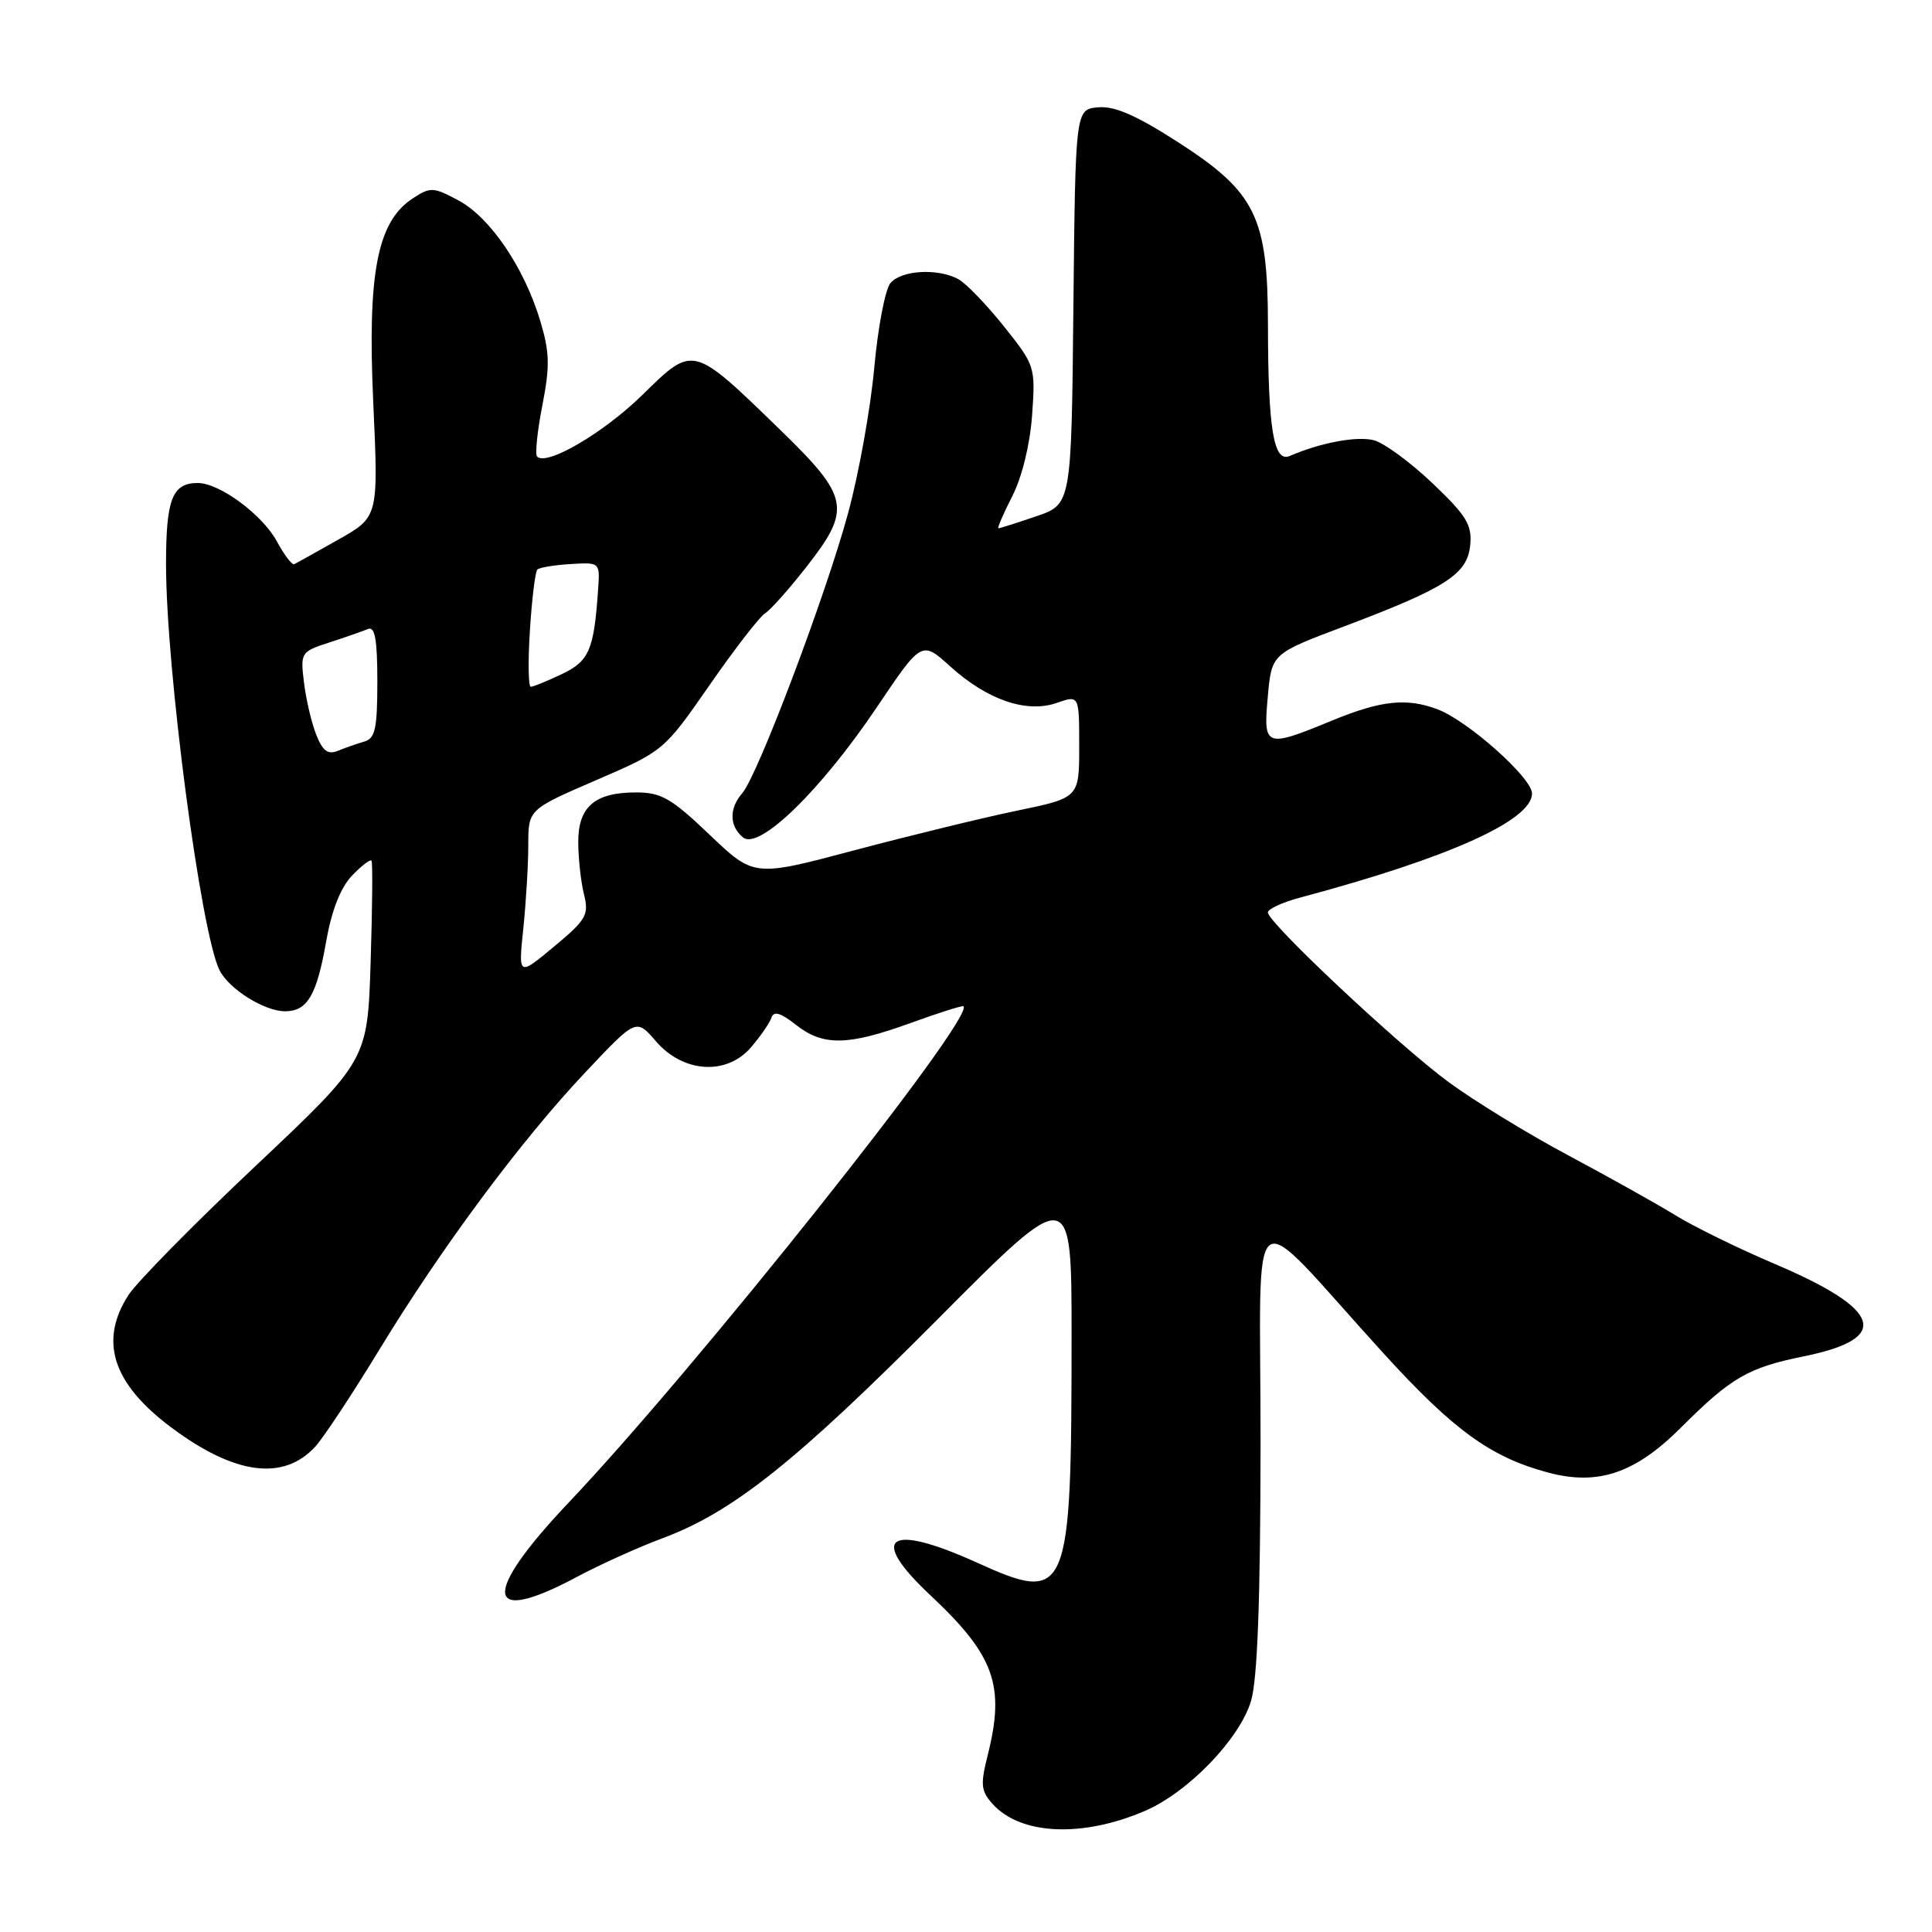 <?xml version="1.0" encoding="UTF-8" standalone="no"?>
<!DOCTYPE svg PUBLIC "-//W3C//DTD SVG 1.1//EN" "http://www.w3.org/Graphics/SVG/1.1/DTD/svg11.dtd" >
<svg xmlns="http://www.w3.org/2000/svg" xmlns:xlink="http://www.w3.org/1999/xlink" version="1.1" viewBox="0 0 256 256">
 <g >
 <path fill="currentColor"
d=" M 151.70 239.96 C 157.44 237.49 164.26 230.43 165.77 225.38 C 166.62 222.54 167.01 212.06 167.03 191.38 C 167.05 157.37 164.83 159.02 183.32 179.32 C 192.63 189.54 197.55 193.10 205.16 195.13 C 211.77 196.89 216.70 195.21 222.78 189.12 C 229.38 182.53 231.64 181.22 238.97 179.73 C 250.64 177.37 249.46 173.56 235.17 167.48 C 230.40 165.46 224.47 162.55 222.00 161.03 C 219.53 159.51 213.14 155.94 207.82 153.10 C 202.49 150.26 195.34 145.88 191.93 143.37 C 185.27 138.46 168.00 122.25 168.00 120.90 C 168.00 120.45 169.91 119.57 172.25 118.94 C 191.87 113.71 203.00 108.72 203.00 105.14 C 203.00 103.08 194.54 95.54 190.51 94.00 C 186.41 92.44 183.00 92.80 176.50 95.48 C 167.63 99.13 167.38 99.04 167.99 92.31 C 168.50 86.62 168.50 86.62 178.05 83.02 C 191.62 77.90 194.43 76.09 194.81 72.24 C 195.07 69.55 194.34 68.34 189.81 64.03 C 186.89 61.26 183.40 58.69 182.06 58.34 C 179.84 57.75 175.02 58.64 170.89 60.42 C 168.76 61.33 168.03 56.87 168.01 43.07 C 168.00 28.74 166.39 25.47 156.10 18.84 C 150.56 15.28 147.69 14.02 145.50 14.22 C 142.50 14.50 142.50 14.50 142.23 40.66 C 141.97 66.82 141.97 66.82 137.31 68.41 C 134.74 69.29 132.49 70.00 132.30 70.00 C 132.11 70.00 132.94 68.09 134.13 65.75 C 135.43 63.20 136.48 58.90 136.76 55.00 C 137.21 48.59 137.16 48.43 133.01 43.23 C 130.69 40.33 127.98 37.52 126.97 36.98 C 124.22 35.51 119.41 35.80 117.98 37.52 C 117.29 38.36 116.32 43.42 115.84 48.77 C 115.35 54.12 113.80 62.77 112.38 67.98 C 109.45 78.81 100.41 102.72 98.37 105.08 C 96.59 107.12 96.63 109.45 98.45 110.96 C 100.57 112.71 108.76 104.75 116.20 93.69 C 122.13 84.88 122.13 84.88 125.93 88.32 C 130.84 92.76 136.04 94.53 140.03 93.14 C 143.00 92.10 143.00 92.10 143.00 98.91 C 143.00 105.71 143.00 105.71 134.75 107.42 C 130.21 108.36 120.52 110.73 113.20 112.67 C 99.90 116.21 99.90 116.21 94.03 110.61 C 88.96 105.77 87.62 105.00 84.27 105.00 C 78.80 105.00 76.60 106.90 76.62 111.63 C 76.63 113.76 76.97 116.85 77.38 118.50 C 78.06 121.23 77.70 121.86 73.40 125.44 C 68.68 129.37 68.68 129.37 69.34 123.04 C 69.70 119.56 70.00 114.58 70.00 111.99 C 70.00 107.26 70.00 107.26 78.98 103.38 C 87.94 99.51 87.98 99.48 94.02 90.78 C 97.35 85.98 100.66 81.71 101.36 81.28 C 102.07 80.85 104.52 78.10 106.82 75.16 C 112.89 67.41 112.59 65.89 103.25 56.83 C 91.73 45.65 91.89 45.69 85.13 52.32 C 79.97 57.37 72.45 61.78 71.17 60.50 C 70.88 60.21 71.19 57.17 71.86 53.74 C 72.88 48.51 72.84 46.69 71.58 42.50 C 69.45 35.44 64.97 28.83 60.77 26.57 C 57.42 24.77 57.03 24.75 54.69 26.29 C 49.99 29.36 48.67 36.17 49.46 53.36 C 50.15 68.50 50.15 68.50 44.83 71.50 C 41.91 73.15 39.28 74.62 38.99 74.76 C 38.70 74.90 37.67 73.55 36.70 71.76 C 34.78 68.20 29.09 64.00 26.21 64.00 C 22.83 64.00 22.00 66.13 22.00 74.74 C 22.00 88.67 26.62 123.70 29.10 128.58 C 30.37 131.08 35.05 134.00 37.78 134.00 C 40.72 134.00 41.96 131.89 43.20 124.85 C 43.92 120.70 45.11 117.65 46.62 116.05 C 47.90 114.71 49.07 113.81 49.23 114.05 C 49.39 114.30 49.34 120.35 49.11 127.50 C 48.70 140.50 48.70 140.50 33.86 154.50 C 25.69 162.20 18.11 169.90 17.01 171.62 C 13.10 177.69 14.92 183.33 22.66 189.12 C 31.09 195.43 37.56 196.29 41.79 191.67 C 42.88 190.47 46.67 184.74 50.22 178.91 C 58.47 165.35 69.04 151.11 77.58 142.07 C 84.30 134.94 84.30 134.94 86.90 137.96 C 90.52 142.17 96.27 142.54 99.51 138.78 C 100.76 137.32 101.98 135.56 102.22 134.85 C 102.52 133.93 103.43 134.19 105.46 135.79 C 109.07 138.63 112.32 138.58 120.67 135.55 C 124.39 134.20 127.54 133.20 127.67 133.34 C 129.18 134.85 92.21 181.32 75.37 199.08 C 63.74 211.35 64.17 215.50 76.38 208.98 C 79.50 207.31 84.63 205.00 87.77 203.83 C 97.06 200.38 105.43 193.72 124.25 174.80 C 142.00 156.95 142.00 156.95 141.99 177.23 C 141.98 211.51 141.55 212.54 129.53 207.09 C 117.70 201.72 114.97 203.58 123.25 211.35 C 131.79 219.36 133.21 223.32 130.87 232.59 C 129.89 236.48 129.98 237.32 131.54 239.05 C 135.25 243.15 143.40 243.52 151.70 239.96 Z  M 41.90 97.35 C 41.28 95.78 40.55 92.67 40.28 90.44 C 39.79 86.47 39.87 86.35 43.64 85.13 C 45.76 84.44 48.06 83.64 48.75 83.35 C 49.68 82.96 50.00 84.72 50.00 90.30 C 50.00 96.55 49.72 97.85 48.25 98.27 C 47.29 98.55 45.72 99.09 44.76 99.49 C 43.45 100.03 42.75 99.50 41.90 97.35 Z  M 70.22 83.48 C 70.48 79.35 70.92 75.74 71.20 75.47 C 71.47 75.20 73.45 74.87 75.60 74.74 C 79.48 74.50 79.50 74.52 79.26 78.00 C 78.71 86.12 78.09 87.59 74.45 89.32 C 72.52 90.24 70.66 91.00 70.33 91.00 C 70.01 91.00 69.95 87.62 70.22 83.48 Z "/>
</g>
</svg>